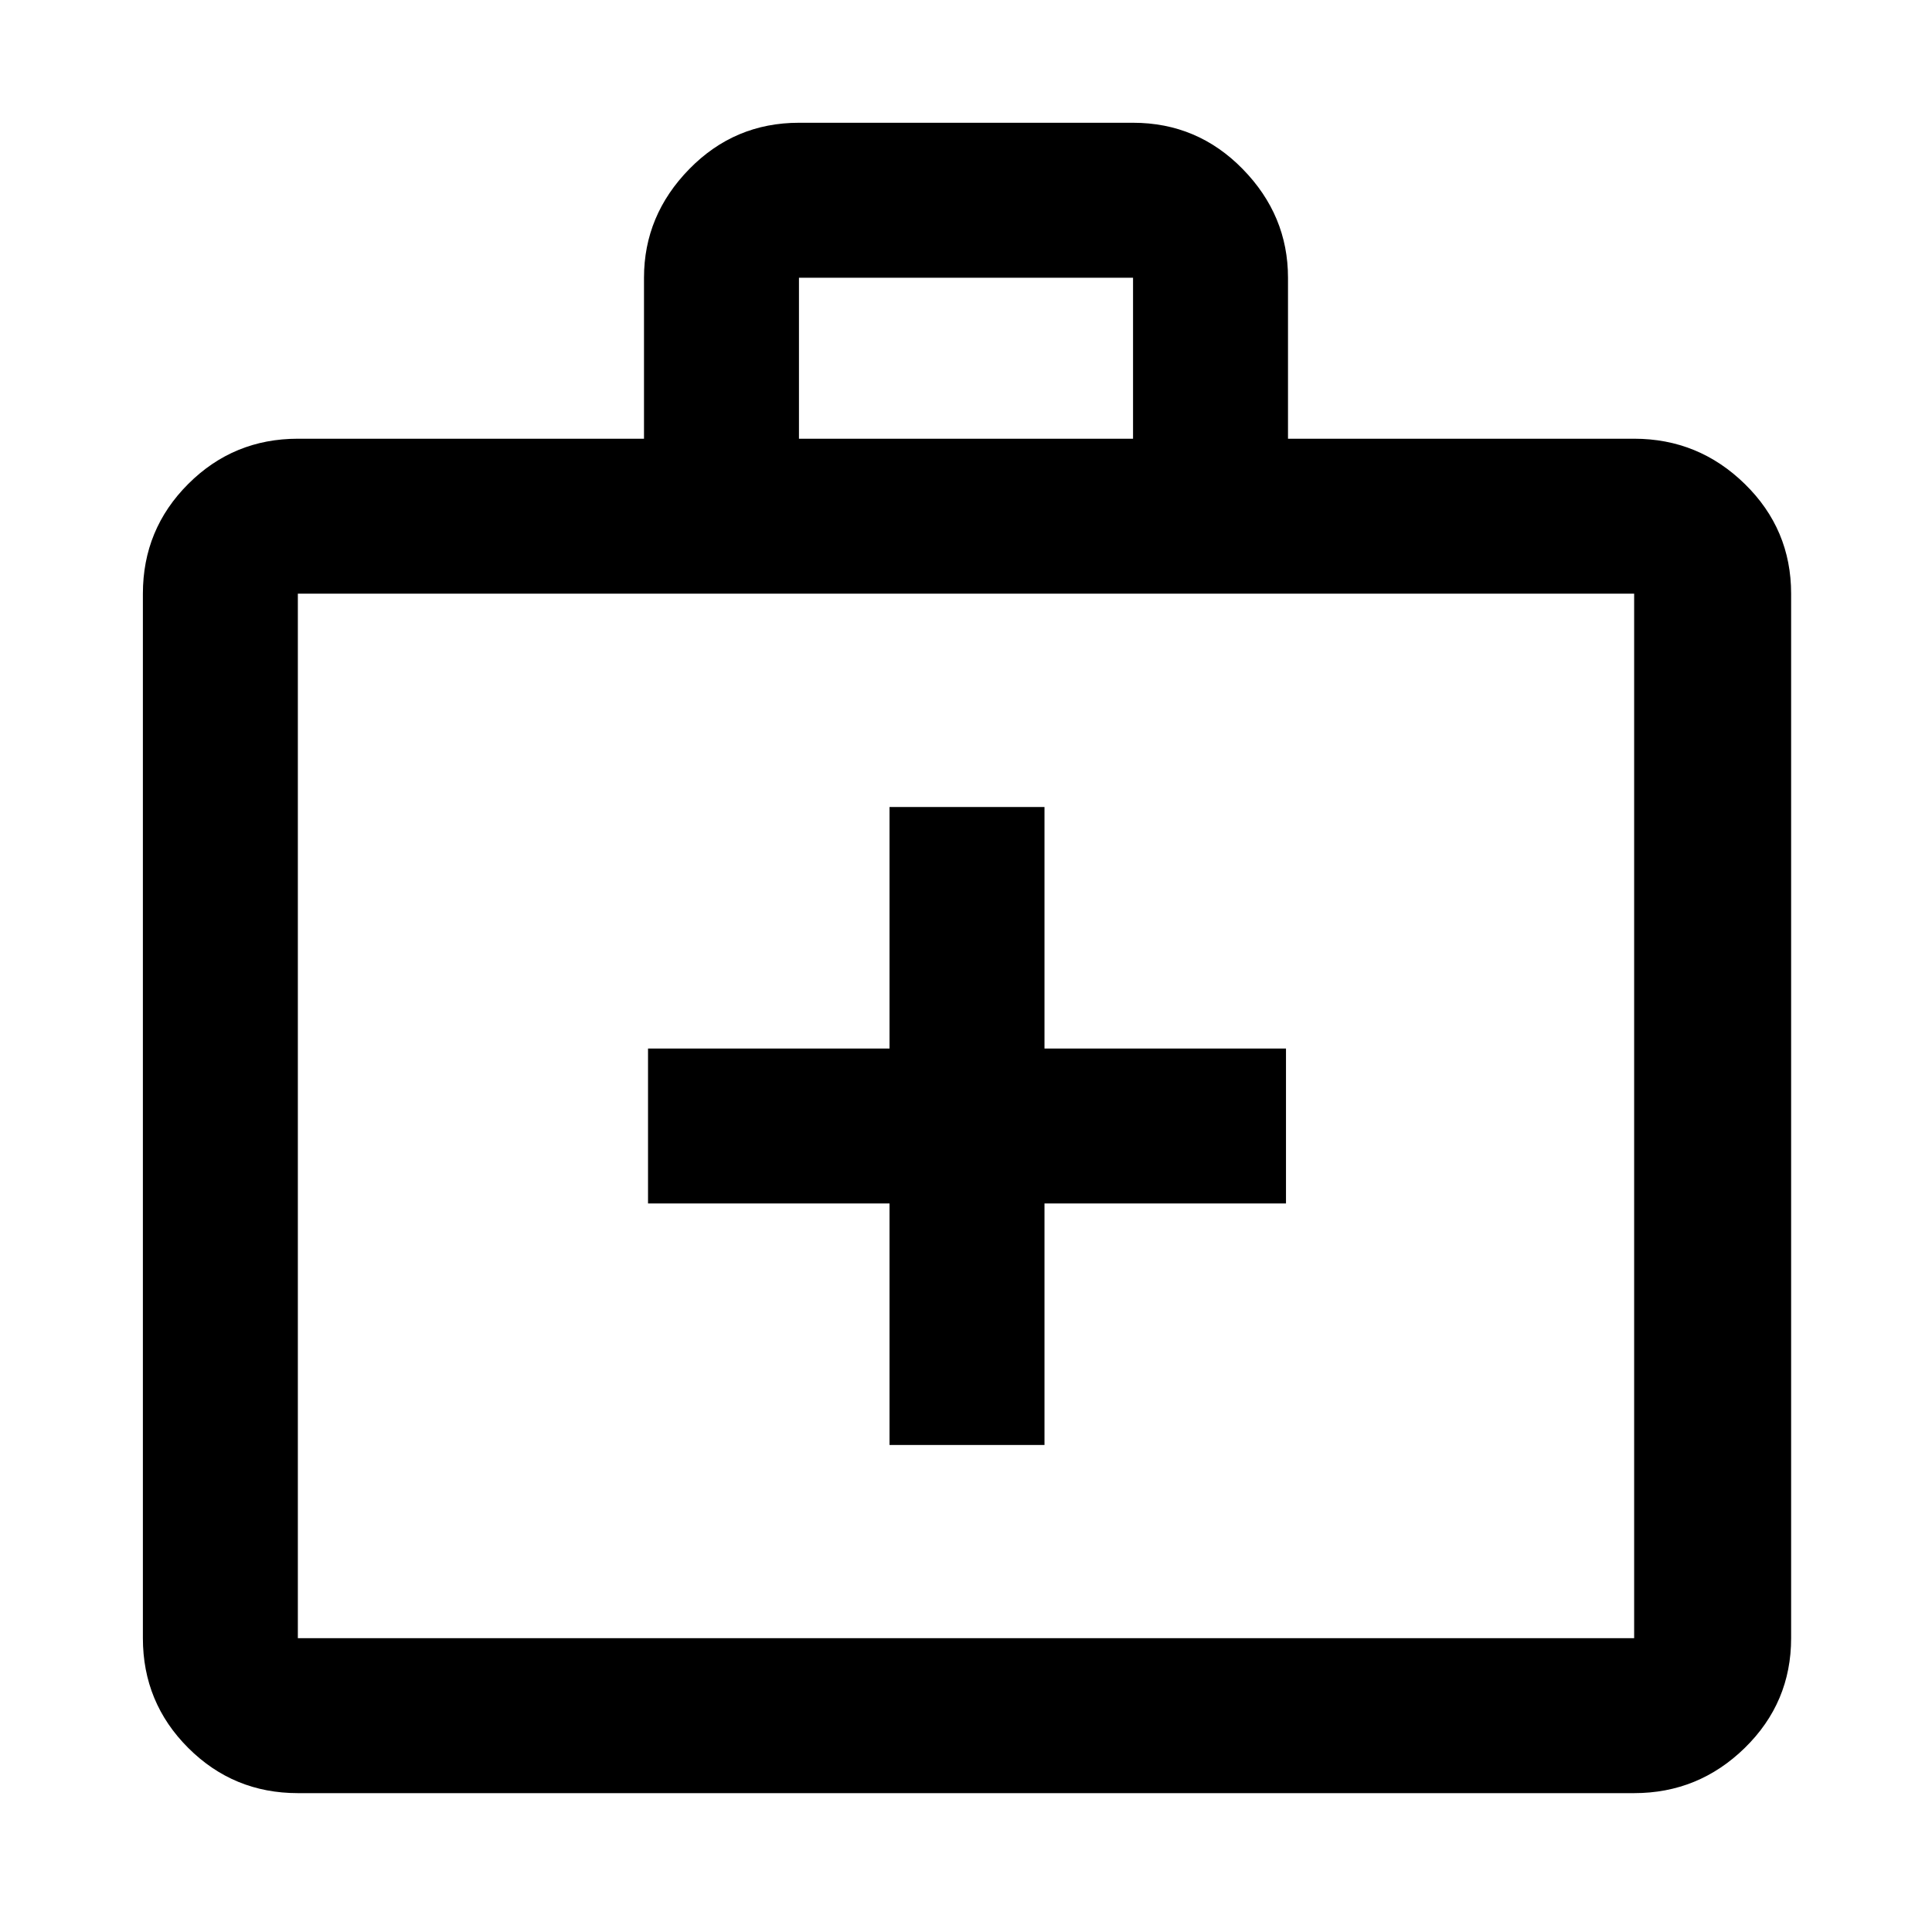 <svg xmlns="http://www.w3.org/2000/svg" height="48" width="48"><path d="M22.1 35.9h3.85v-6h6v-3.85h-6v-6H22.1v6h-6v3.85h6ZM7.4 44.55q-1.6 0-2.725-1.125T3.55 40.7V14.75q0-1.6 1.125-2.725T7.4 10.9H16v-4q0-1.55 1.125-2.7 1.125-1.15 2.725-1.15h8.3q1.6 0 2.725 1.15T32 6.9v4h8.6q1.6 0 2.75 1.125t1.15 2.725V40.7q0 1.6-1.15 2.725T40.6 44.55ZM19.85 10.9h8.3v-4h-8.3ZM7.4 40.7h33.2V14.75H7.4V40.7Zm0-25.95V40.7Z"/></svg>